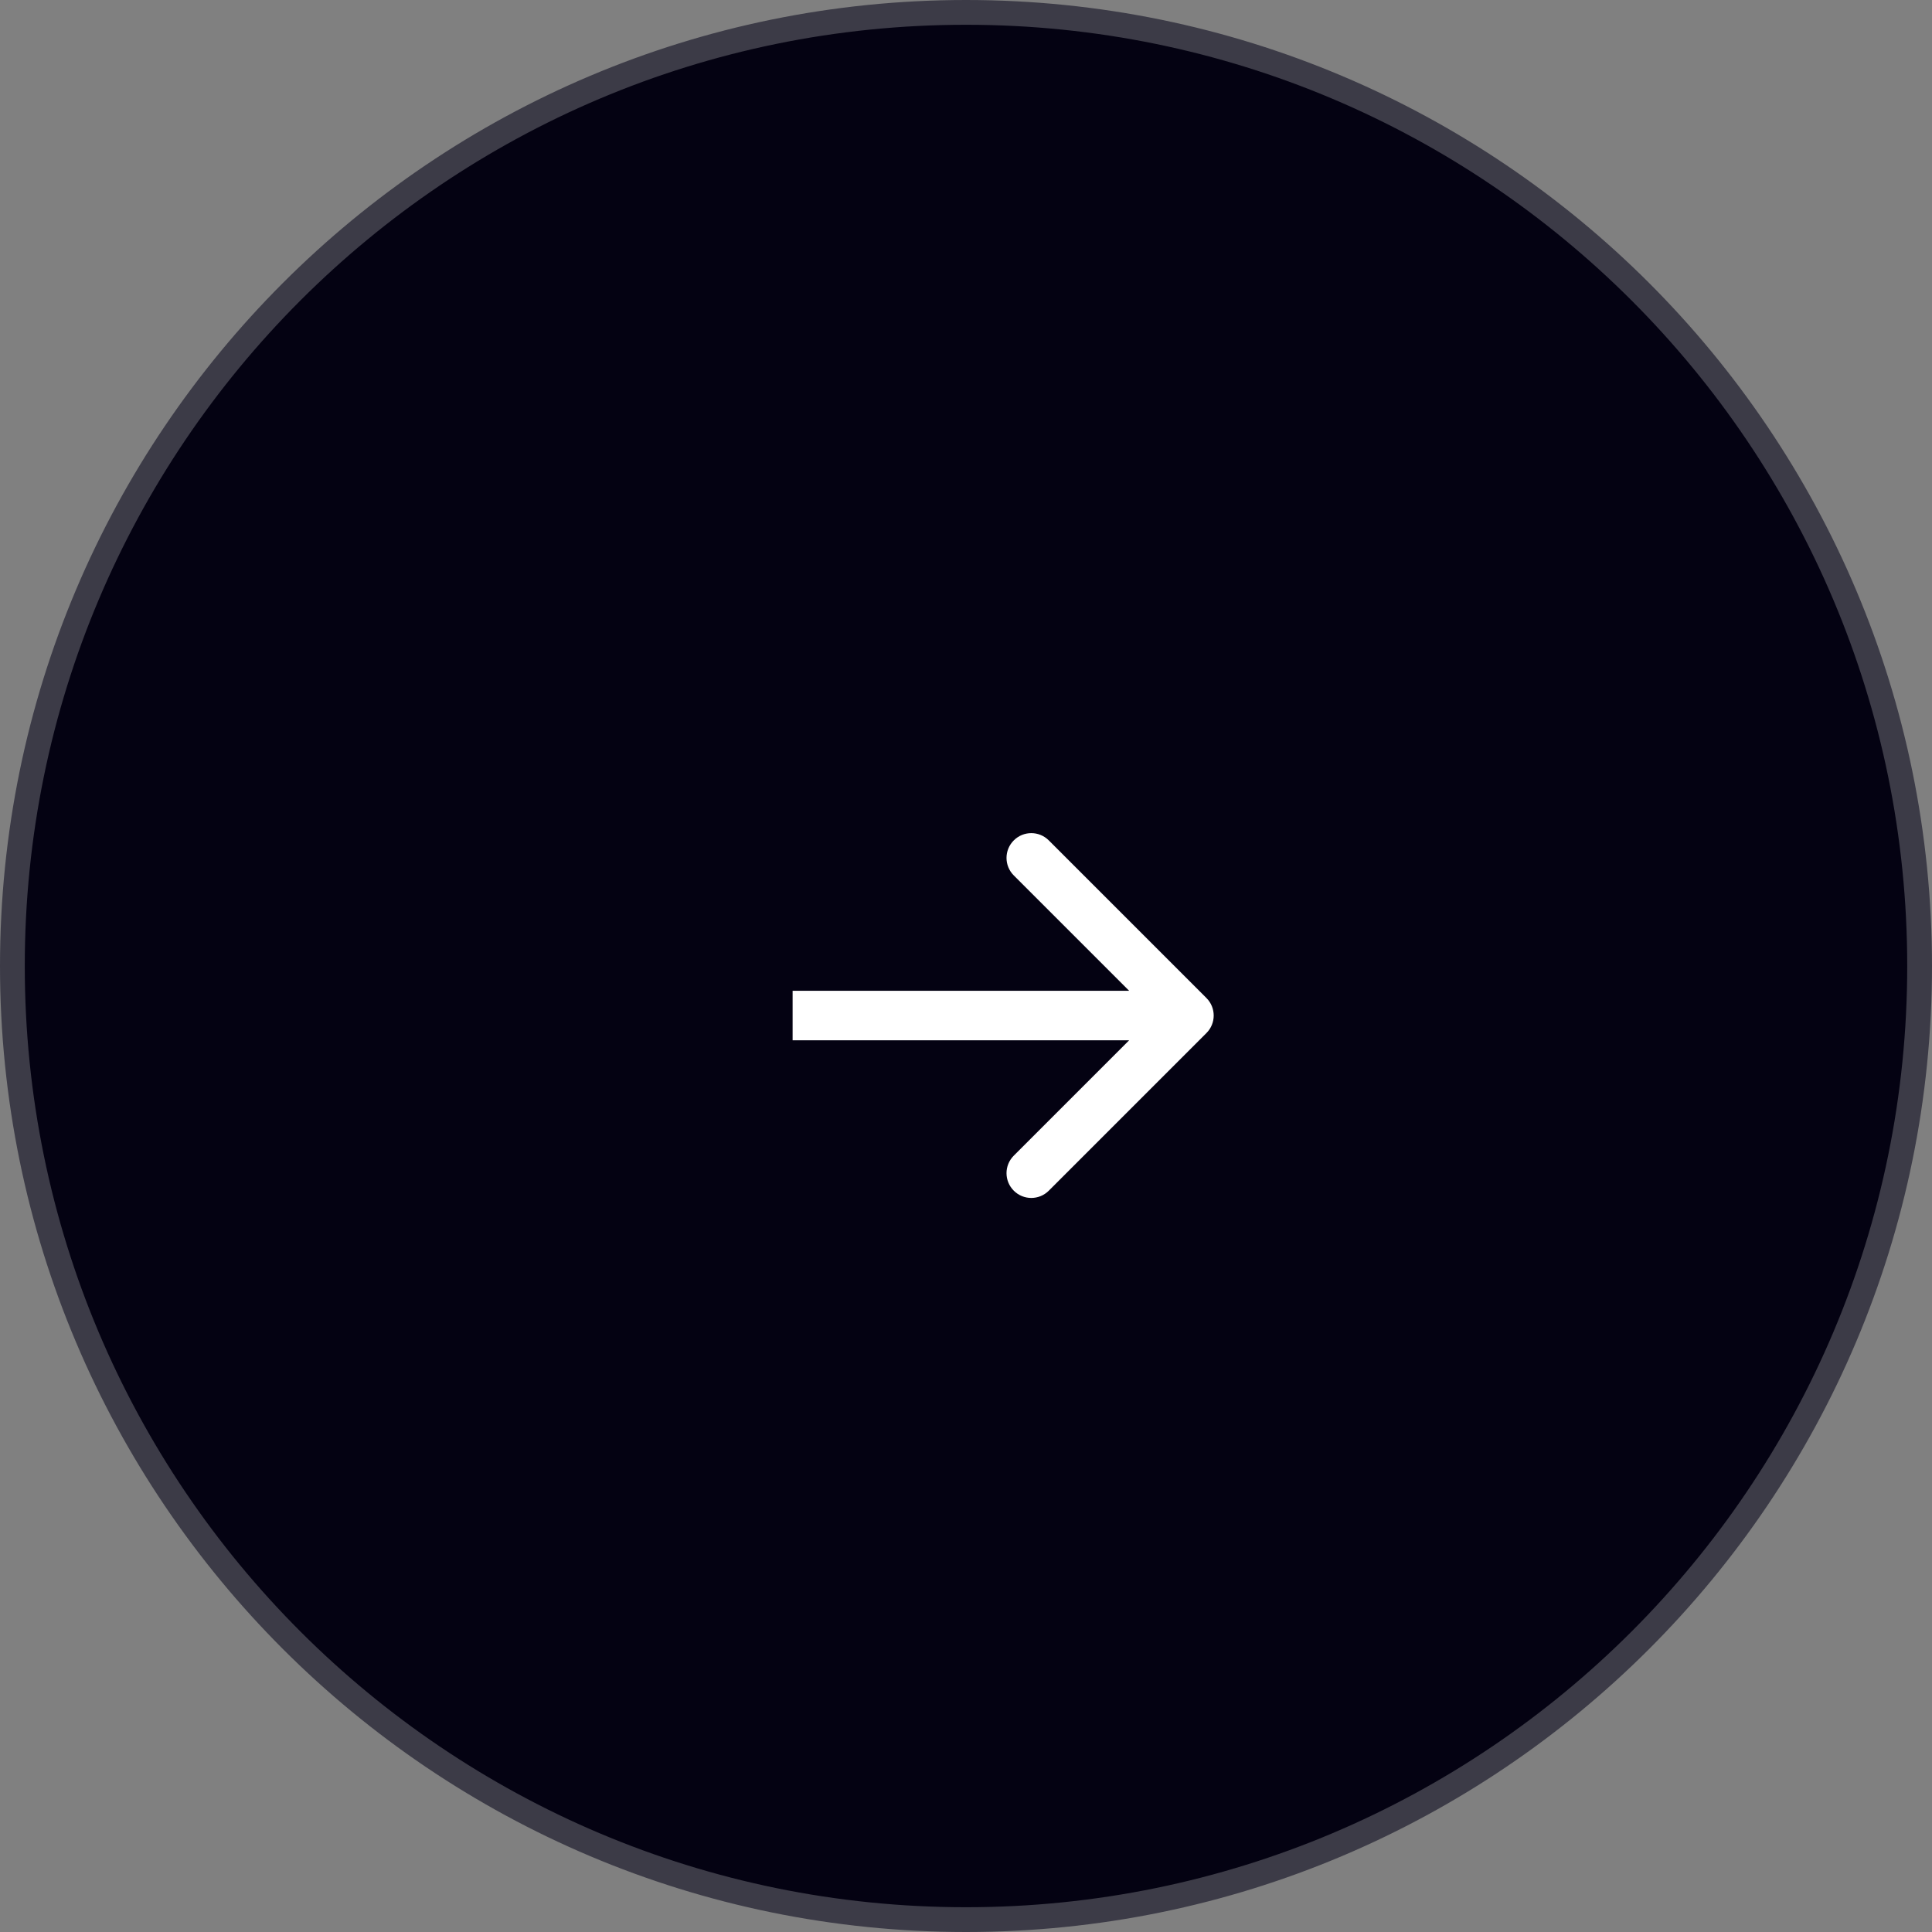 <svg width="78" height="78" viewBox="0 0 78 78" fill="none" xmlns="http://www.w3.org/2000/svg">
<rect x="0" y="0" width="78" height="78" fill="#808080" stroke="none"/>
<path d="M0.5 39C0.5 17.737 17.737 0.5 39 0.5C60.263 0.5 77.5 17.737 77.5 39C77.5 60.263 60.263 77.5 39 77.5C17.737 77.5 0.5 60.263 0.5 39Z" fill="#040212" stroke="#3C3B47"/>
<path d="M48.707 41.707C49.098 41.317 49.098 40.683 48.707 40.293L42.343 33.929C41.953 33.538 41.319 33.538 40.929 33.929C40.538 34.319 40.538 34.953 40.929 35.343L46.586 41L40.929 46.657C40.538 47.047 40.538 47.681 40.929 48.071C41.319 48.462 41.953 48.462 42.343 48.071L48.707 41.707ZM32 42L48 42L48 40L32 40L32 42Z" fill="white"/>
</svg>
